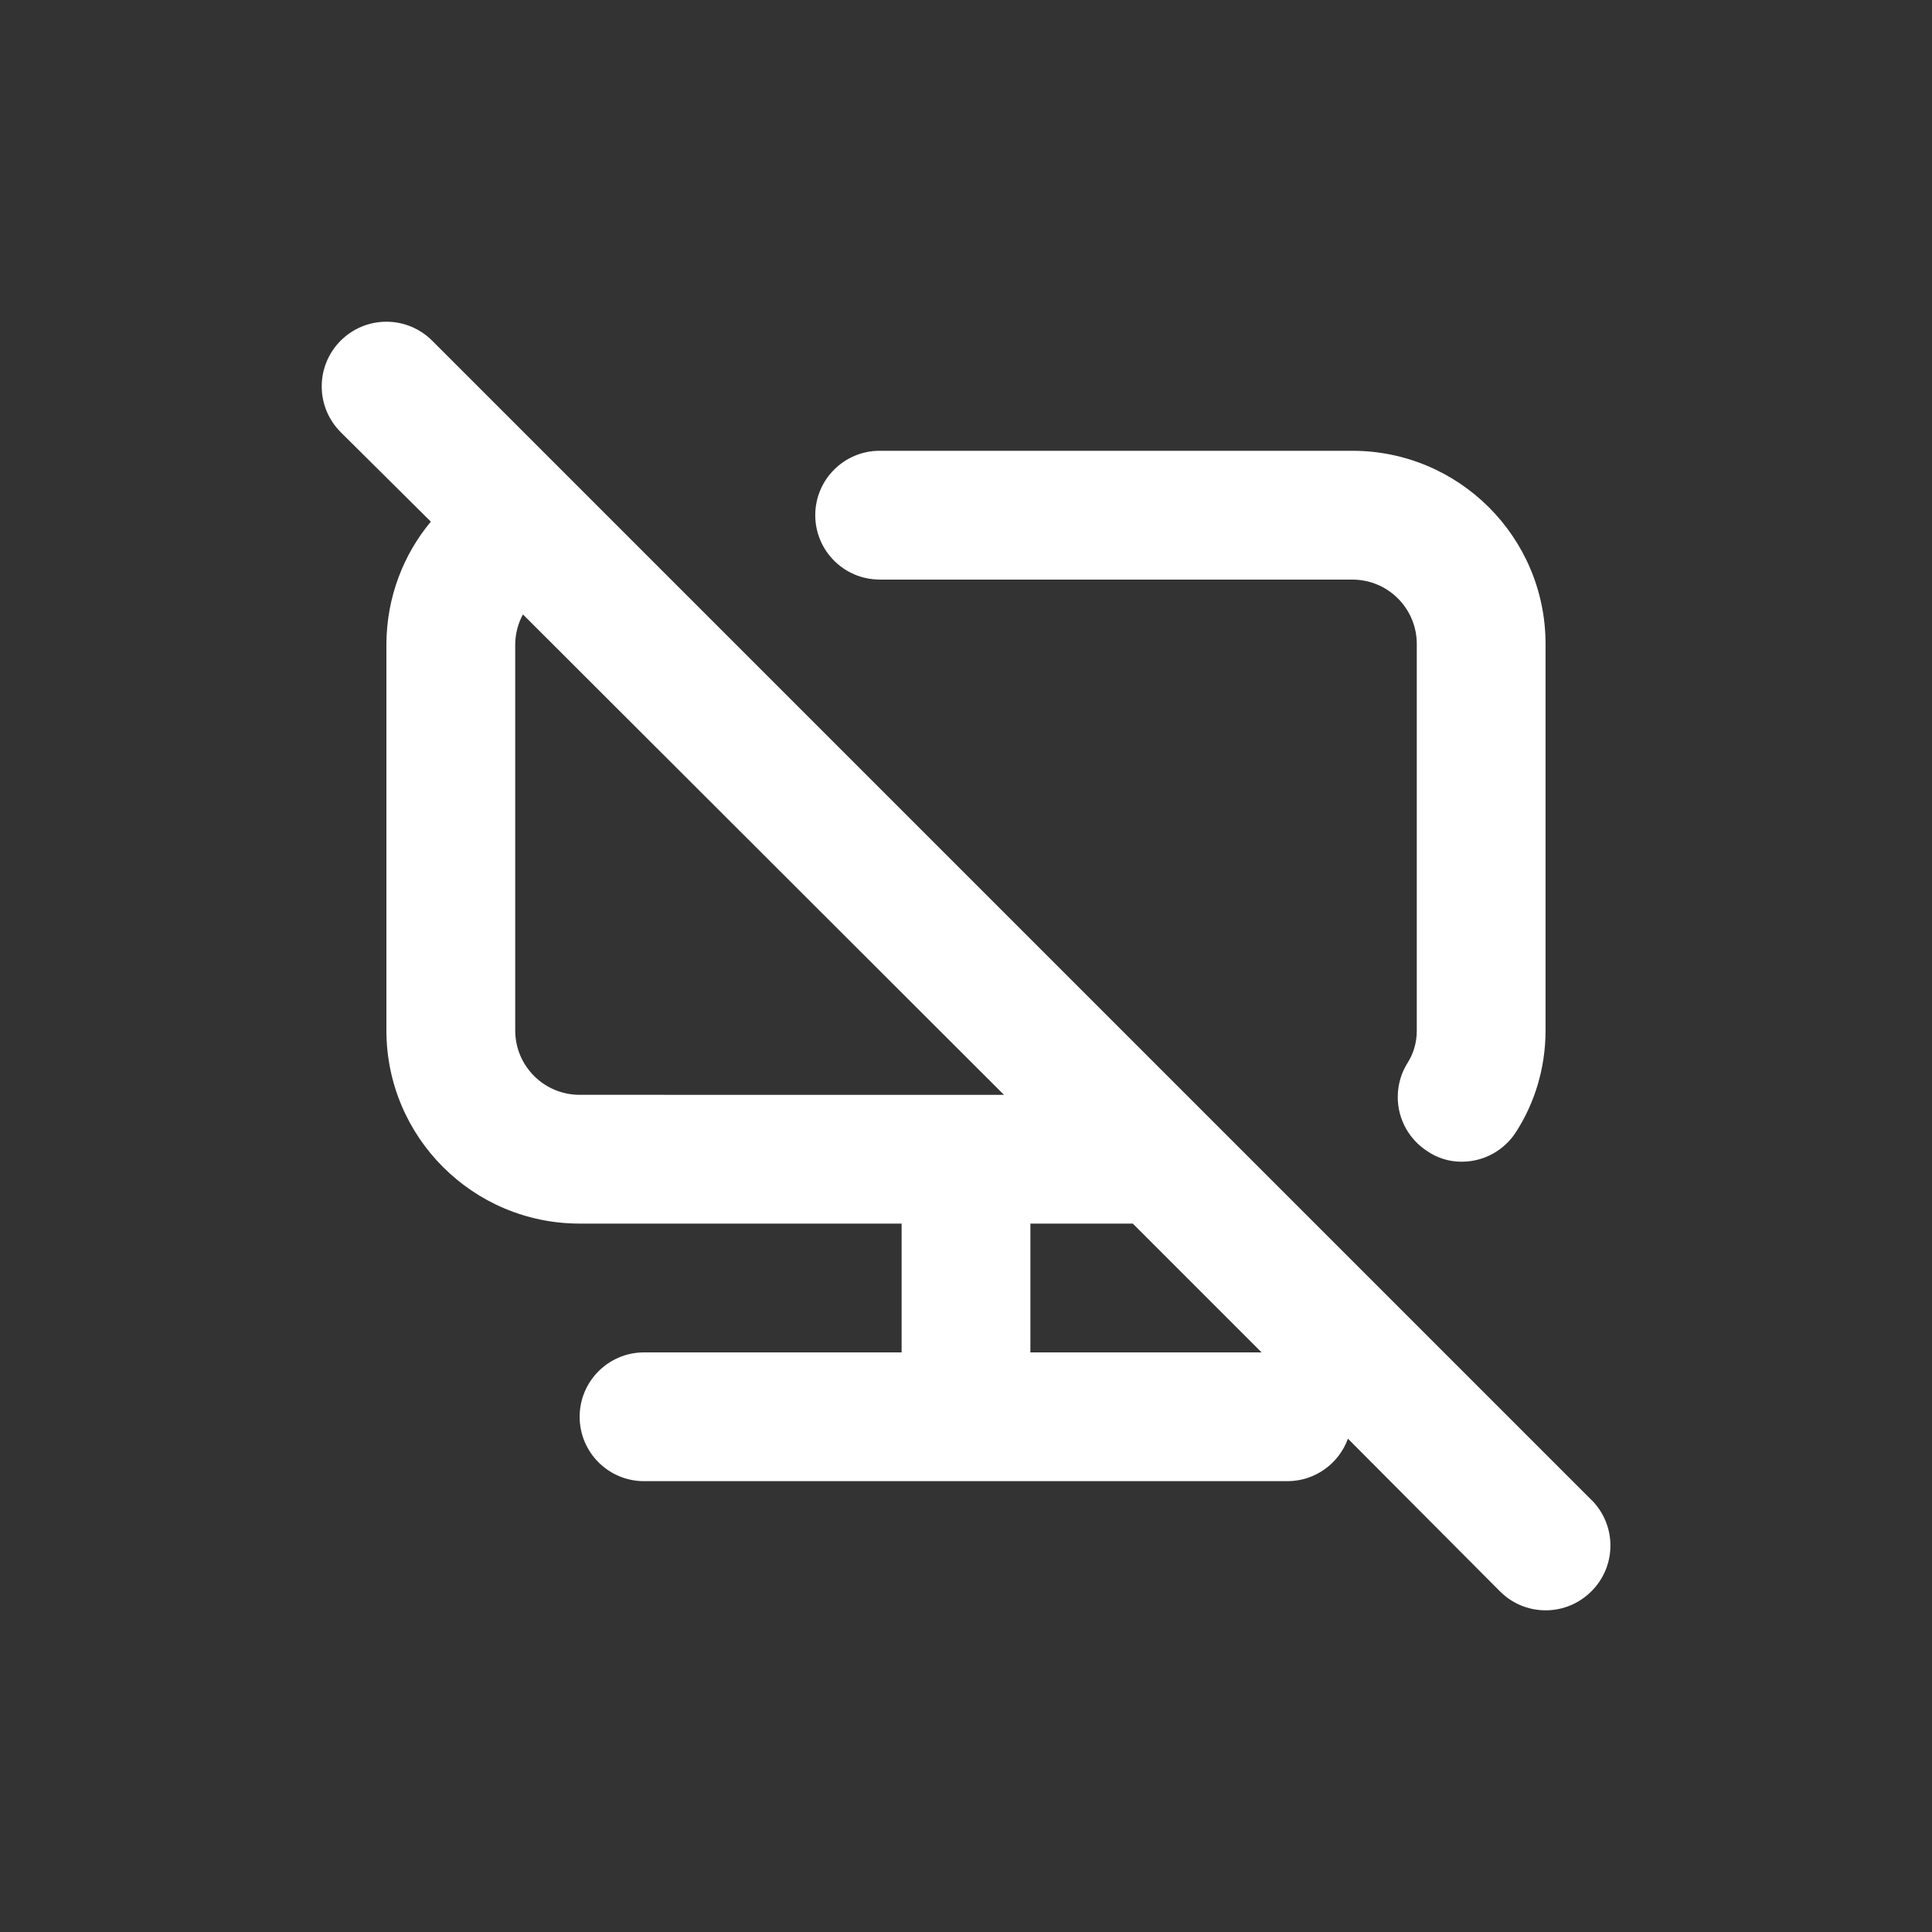 <!-- Generated by IcoMoon.io -->
<svg version="1.1" xmlns="http://www.w3.org/2000/svg" width="40" height="40" viewBox="0 0 40 40">
<rect x="0" y="0" width="40" height="40" fill="#333333" stroke="none"/>
<title>desktop-slash</title>
<path fill="#fff" d="M18.213 12h9.787c0.736 0 1.333 0.597 1.333 1.333v0 8c0 0.003 0 0.006 0 0.009 0 0.244-0.069 0.471-0.19 0.663l0.003-0.005c-0.13 0.202-0.207 0.449-0.207 0.713 0 0.472 0.245 0.886 0.615 1.123l0.005 0.003c0.196 0.134 0.439 0.213 0.699 0.213 0.003 0 0.005 0 0.008-0h-0c0.468-0.001 0.88-0.243 1.117-0.608l0.003-0.005c0.385-0.596 0.613-1.324 0.613-2.105 0-0 0-0.001 0-0.001v0-8c0-2.209-1.791-4-4-4v0h-9.787c-0.736 0-1.333 0.597-1.333 1.333s0.597 1.333 1.333 1.333v0zM32.947 31.053l-24-24c-0.242-0.242-0.577-0.392-0.947-0.392-0.739 0-1.339 0.599-1.339 1.339 0 0.37 0.15 0.704 0.392 0.947v0l1.867 1.853c-0.569 0.682-0.915 1.567-0.92 2.532v8.001c0 2.209 1.791 4 4 4v0h6.667v2.667h-5.333c-0.736 0-1.333 0.597-1.333 1.333s0.597 1.333 1.333 1.333v0h13.333c0.568-0.006 1.051-0.367 1.237-0.871l0.003-0.009 3.147 3.16c0.242 0.244 0.577 0.394 0.947 0.394s0.705-0.151 0.947-0.394l0-0c0.244-0.242 0.394-0.577 0.394-0.947s-0.151-0.705-0.394-0.947l-0-0zM12 22.667c-0.736 0-1.333-0.597-1.333-1.333v0-8c0.004-0.225 0.062-0.436 0.163-0.62l-0.003 0.007 9.96 9.947zM21.333 28v-2.667h2.12l2.667 2.667z"></path>
</svg>
